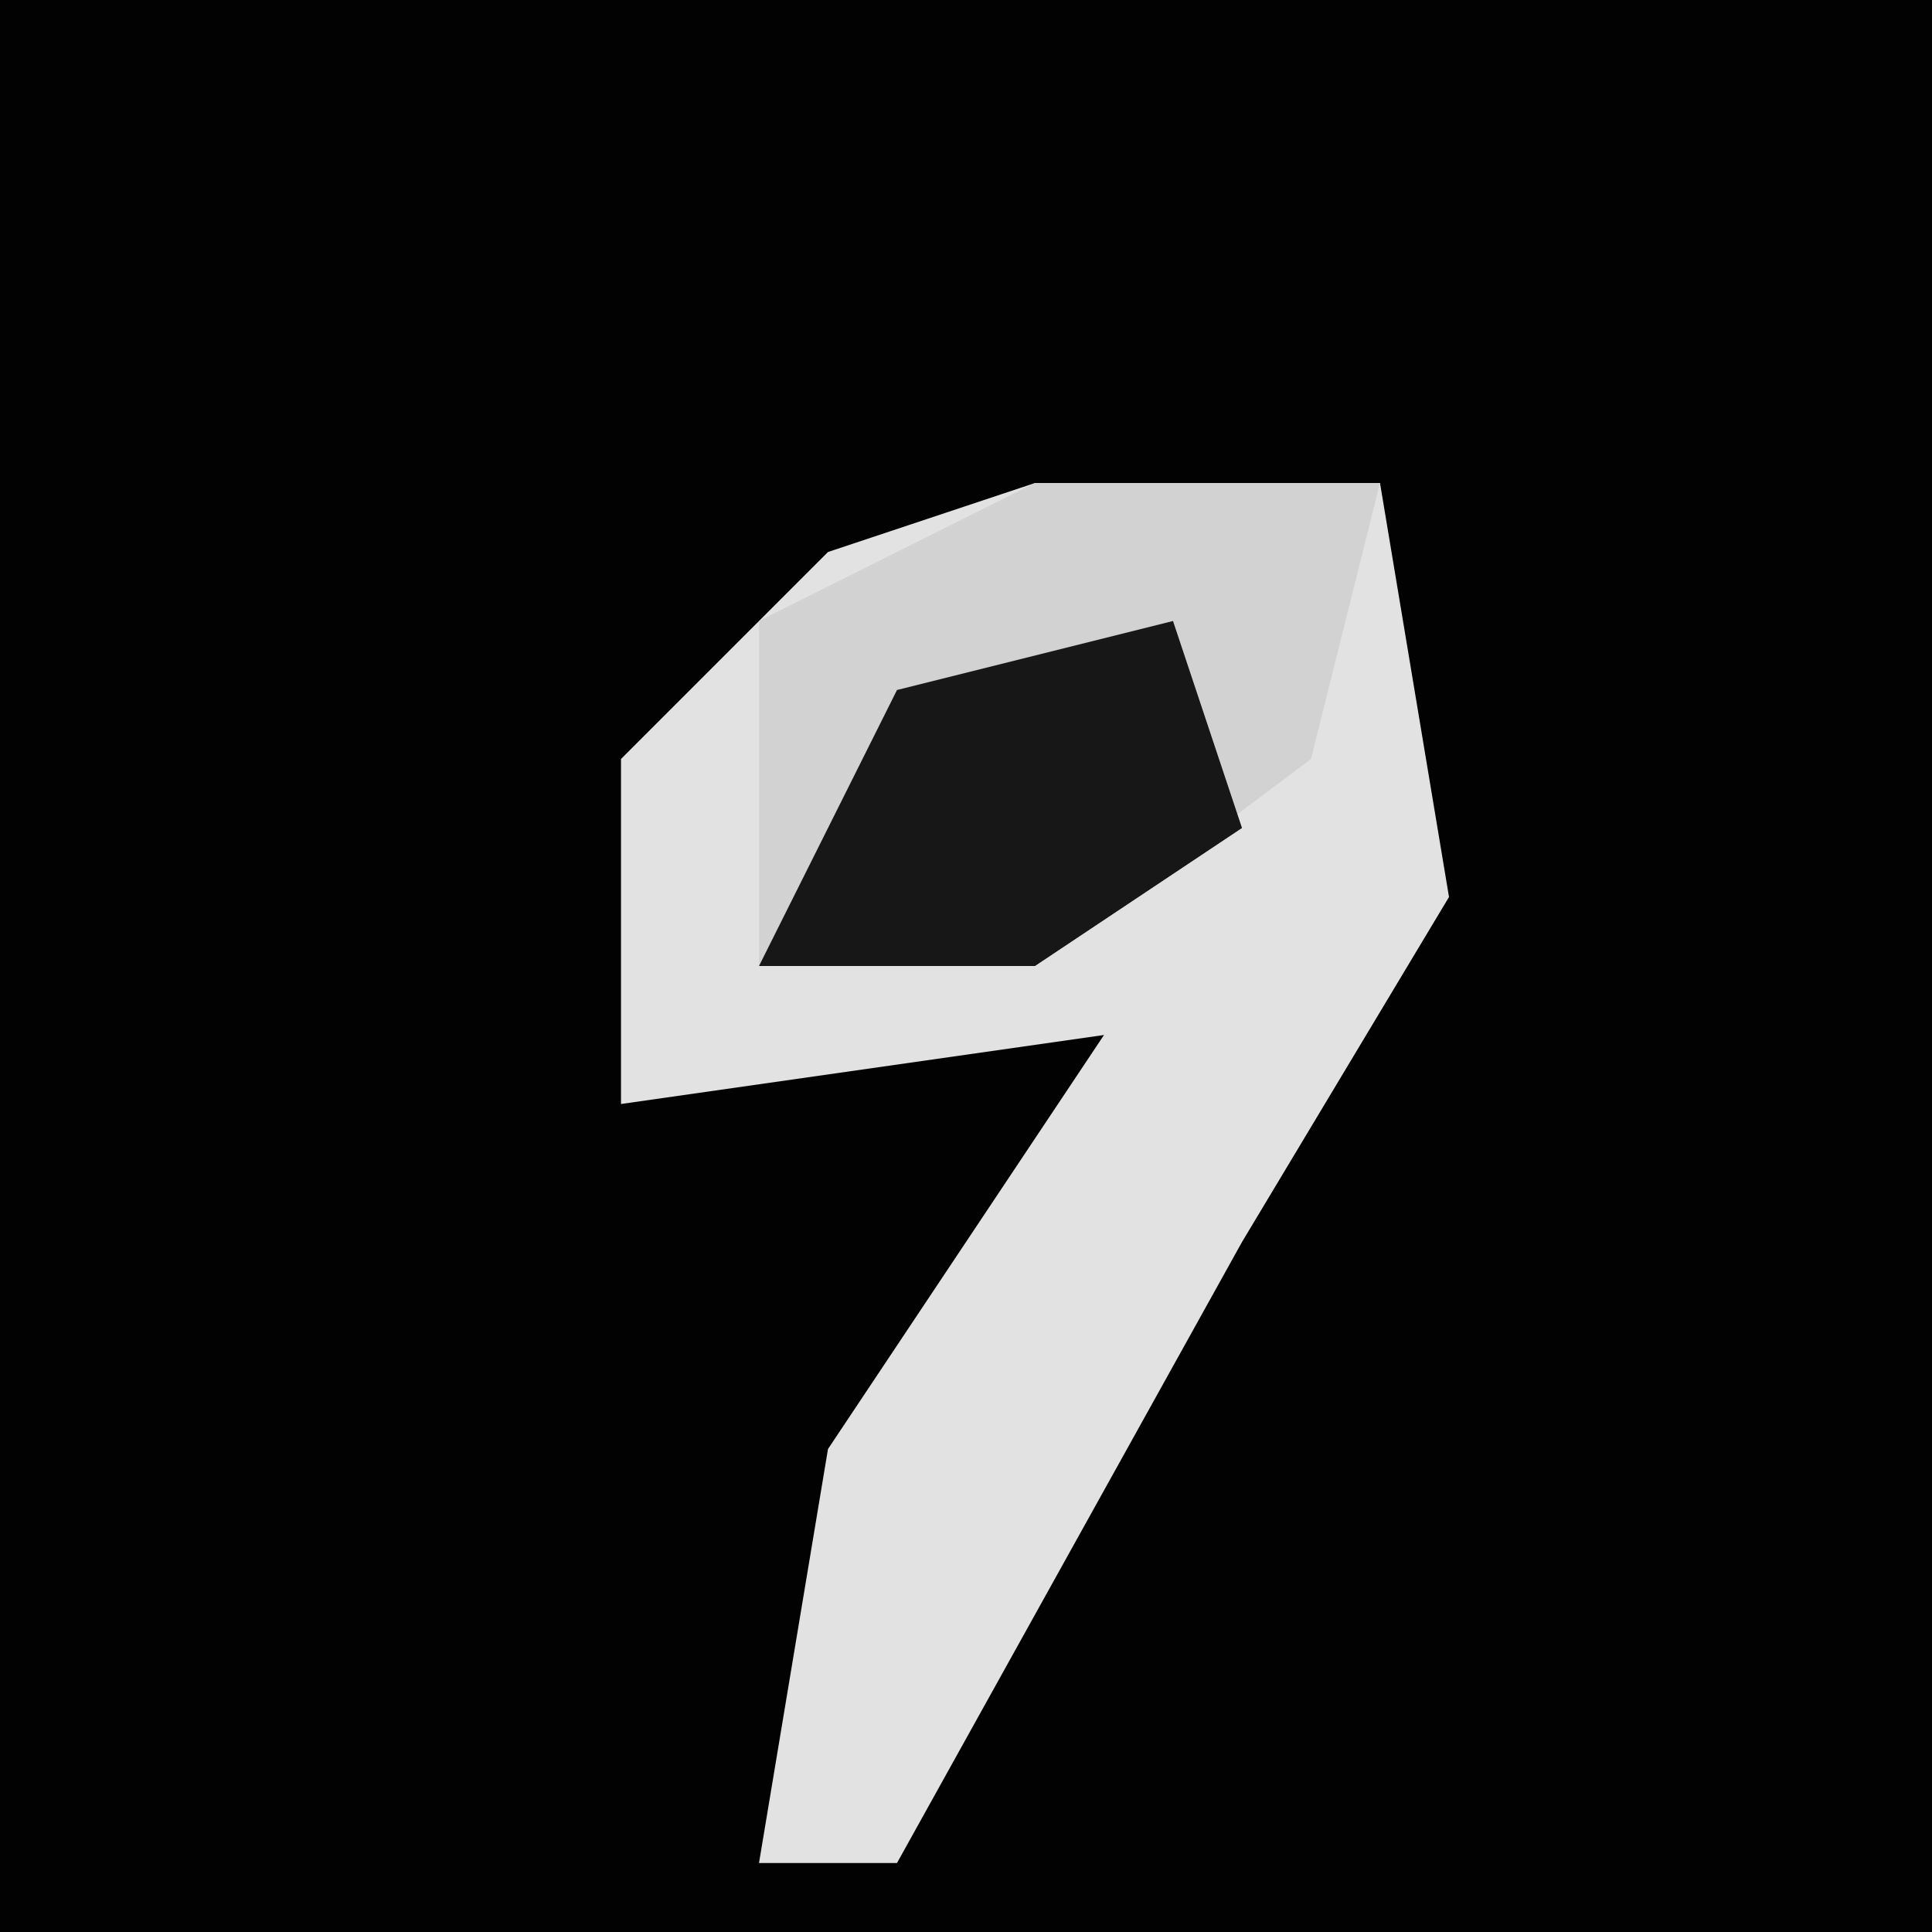 <?xml version="1.0" encoding="UTF-8"?>
<svg version="1.1" xmlns="http://www.w3.org/2000/svg" width="28" height="28">
<path d="M0,0 L28,0 L28,28 L0,28 Z " fill="#020202" transform="translate(0,0)"/>
<path d="M0,0 L5,0 L6,6 L3,11 L-2,20 L-4,20 L-3,14 L1,8 L-6,9 L-6,4 L-3,1 Z " fill="#E2E2E2" transform="translate(15,7)"/>
<path d="M0,0 L5,0 L4,4 L0,7 L-4,7 L-4,2 Z " fill="#D2D2D2" transform="translate(15,7)"/>
<path d="M0,0 L1,3 L-2,5 L-6,5 L-4,1 Z " fill="#171717" transform="translate(17,9)"/>
</svg>
